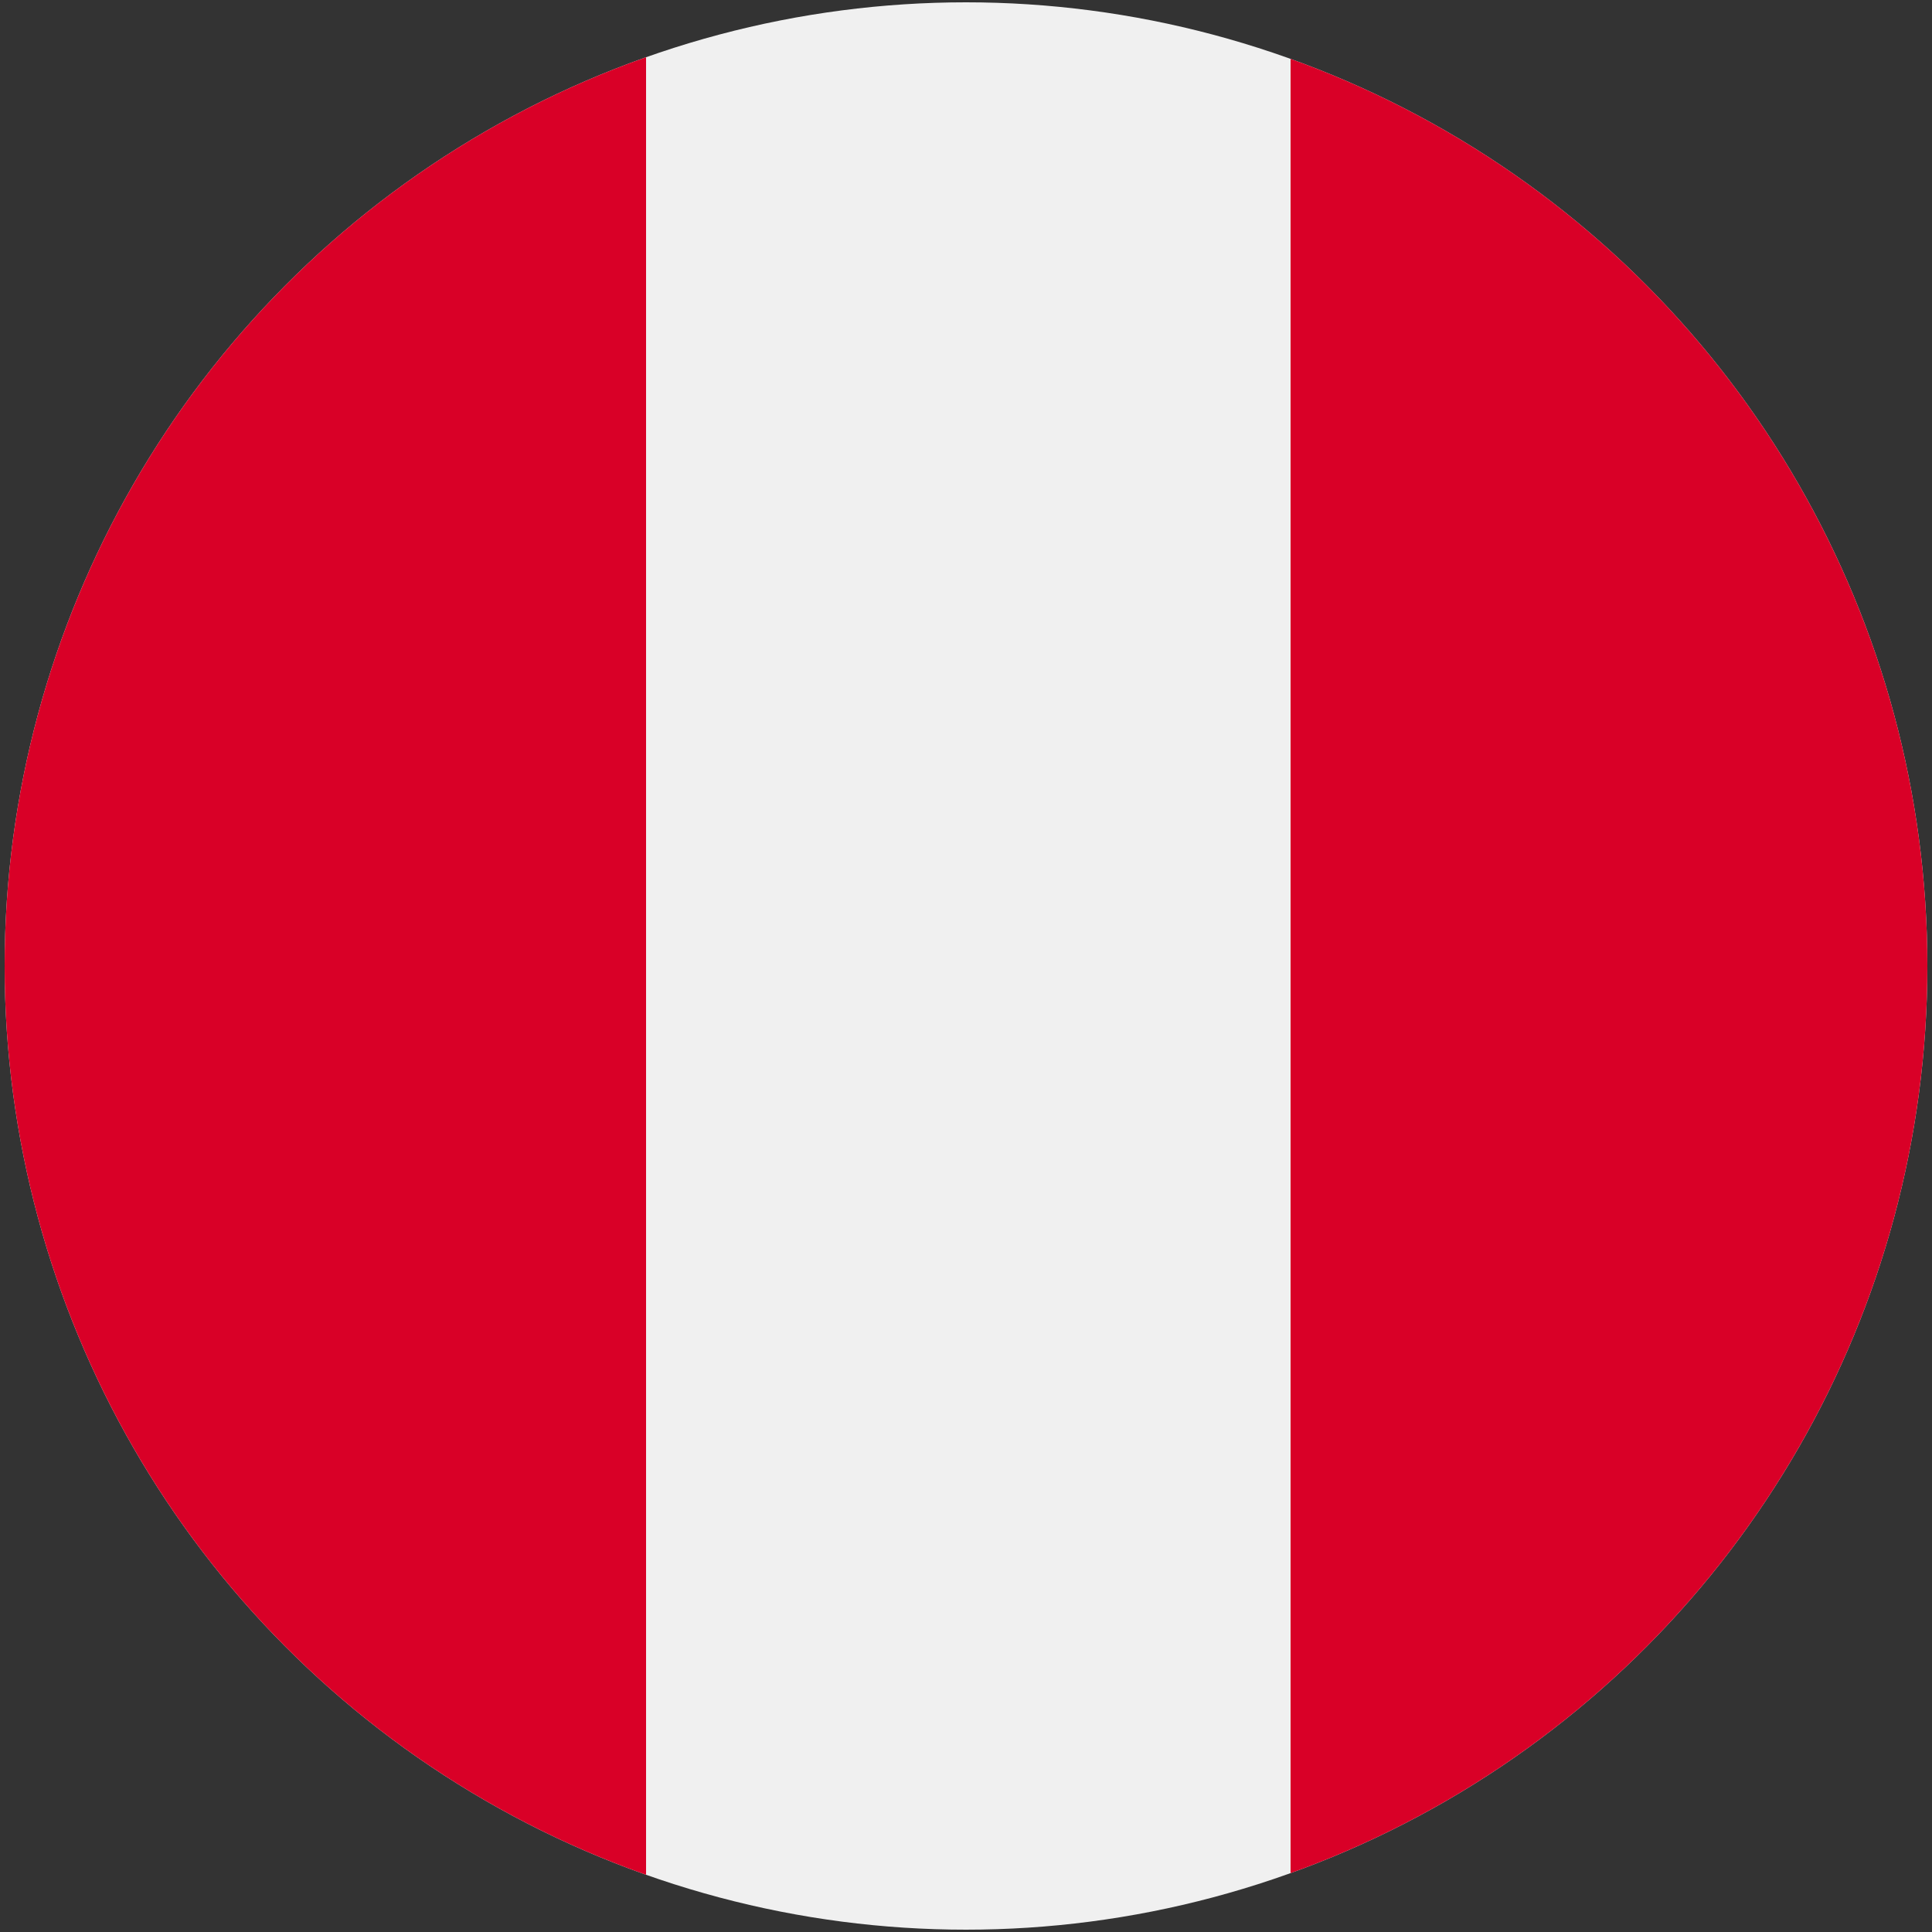 <?xml version="1.0" encoding="UTF-8"?>
<svg id="Layer_1" data-name="Layer 1" xmlns="http://www.w3.org/2000/svg" xmlns:xlink="http://www.w3.org/1999/xlink" viewBox="0 0 50 50">
  <rect x="0" y="0" width="50" height="50" fill="#333333" stroke="none"/>
  <defs>
    <clipPath id="clippath">
      <ellipse cx="25" cy="25" rx="24.88" ry="24.94" fill="#f0f0f0"/>
    </clipPath>
  </defs>
  <ellipse cx="25" cy="25" rx="24.88" ry="24.94" fill="#f0f0f0"/>
  <g clip-path="url(#clippath)">
    <rect x="-9.85" y="-7.27" width="26.57" height="63.75" fill="#d90027"/>
    <rect x="33.4" y="-7.27" width="26.57" height="63.75" fill="#d90027"/>
  </g>
</svg>